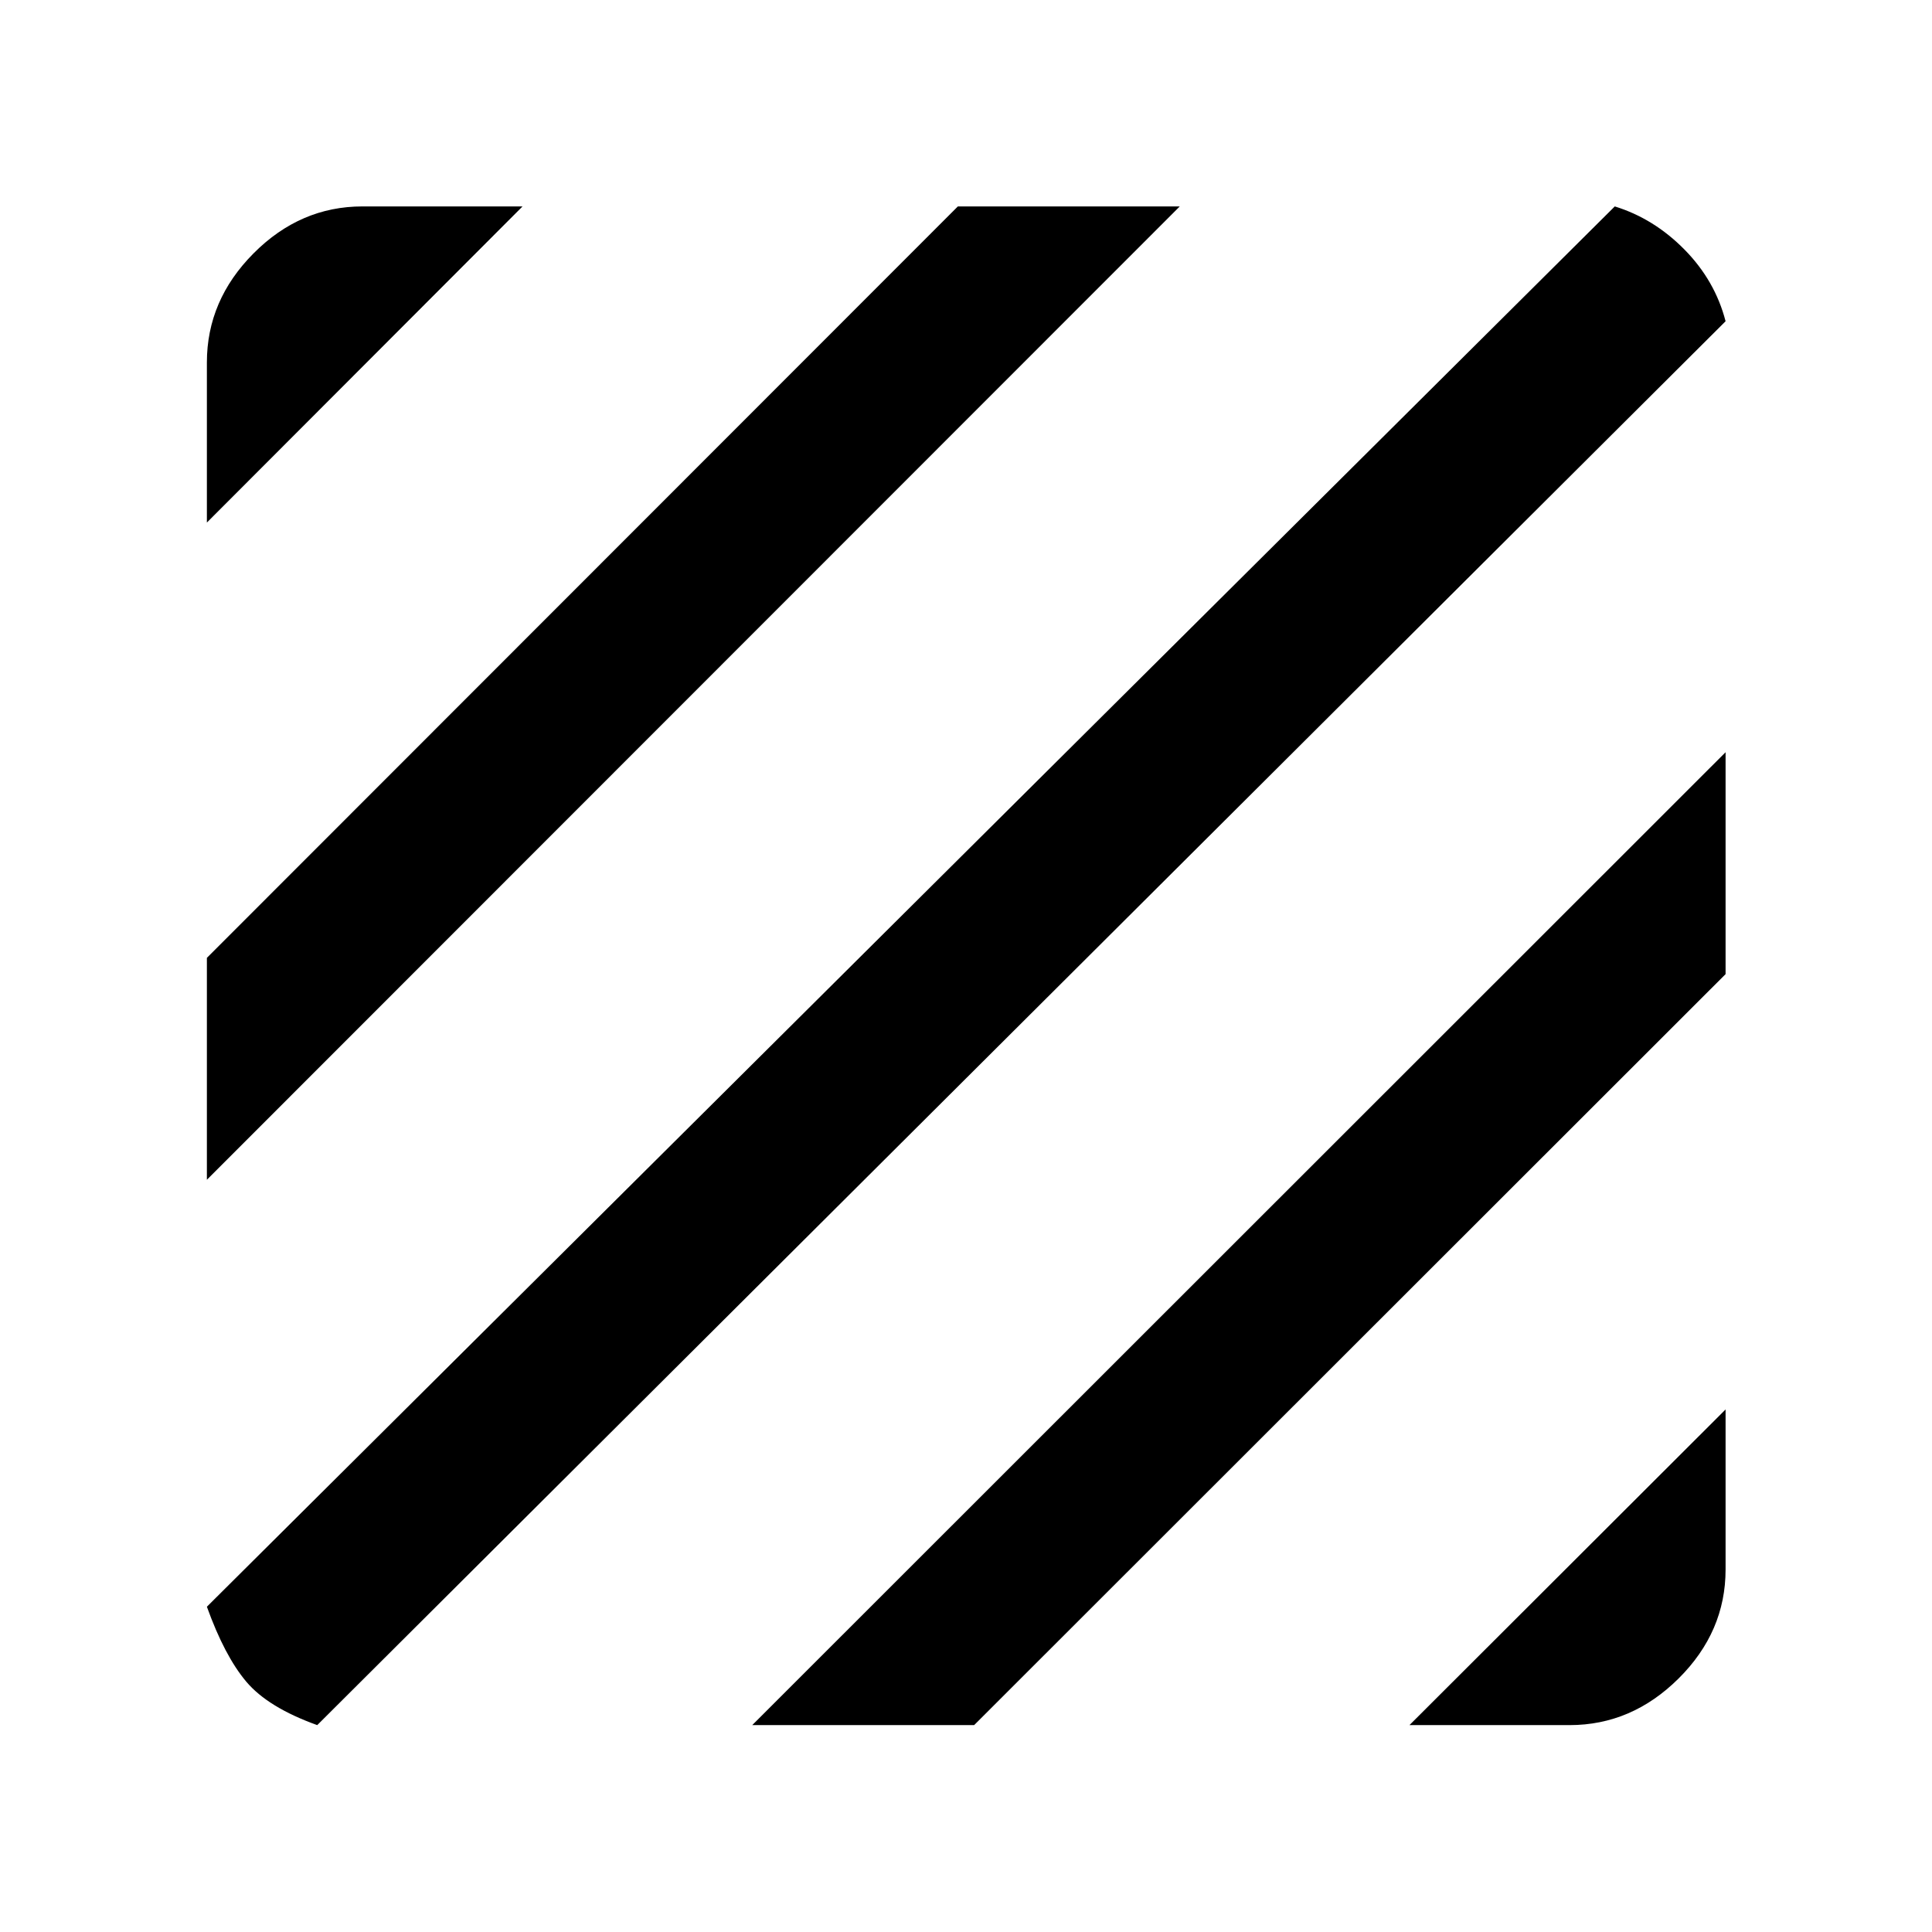 <svg xmlns="http://www.w3.org/2000/svg" height="48" viewBox="0 -960 960 960" width="48"><path d="M157.63-102.8q-24.43-8.77-35.25-21.58-10.81-12.82-19.58-37.25l699.57-695.8q19.43 6 34.63 21.43 15.2 15.43 20.43 35.63L157.63-102.8ZM102.8-373.78v-110.26l373.16-373.39h110.26L102.8-373.78Zm0-326.57v-79.54q0-30.91 23.2-54.23 23.2-23.31 54.11-23.31h79.54L102.8-700.35ZM700.35-102.8l157.08-156.85v79.54q0 30.91-23.31 54.11-23.32 23.2-54.23 23.2h-79.54Zm-326.57 0 483.65-483.42v110.26L484.04-102.8H373.78Z"/></svg>